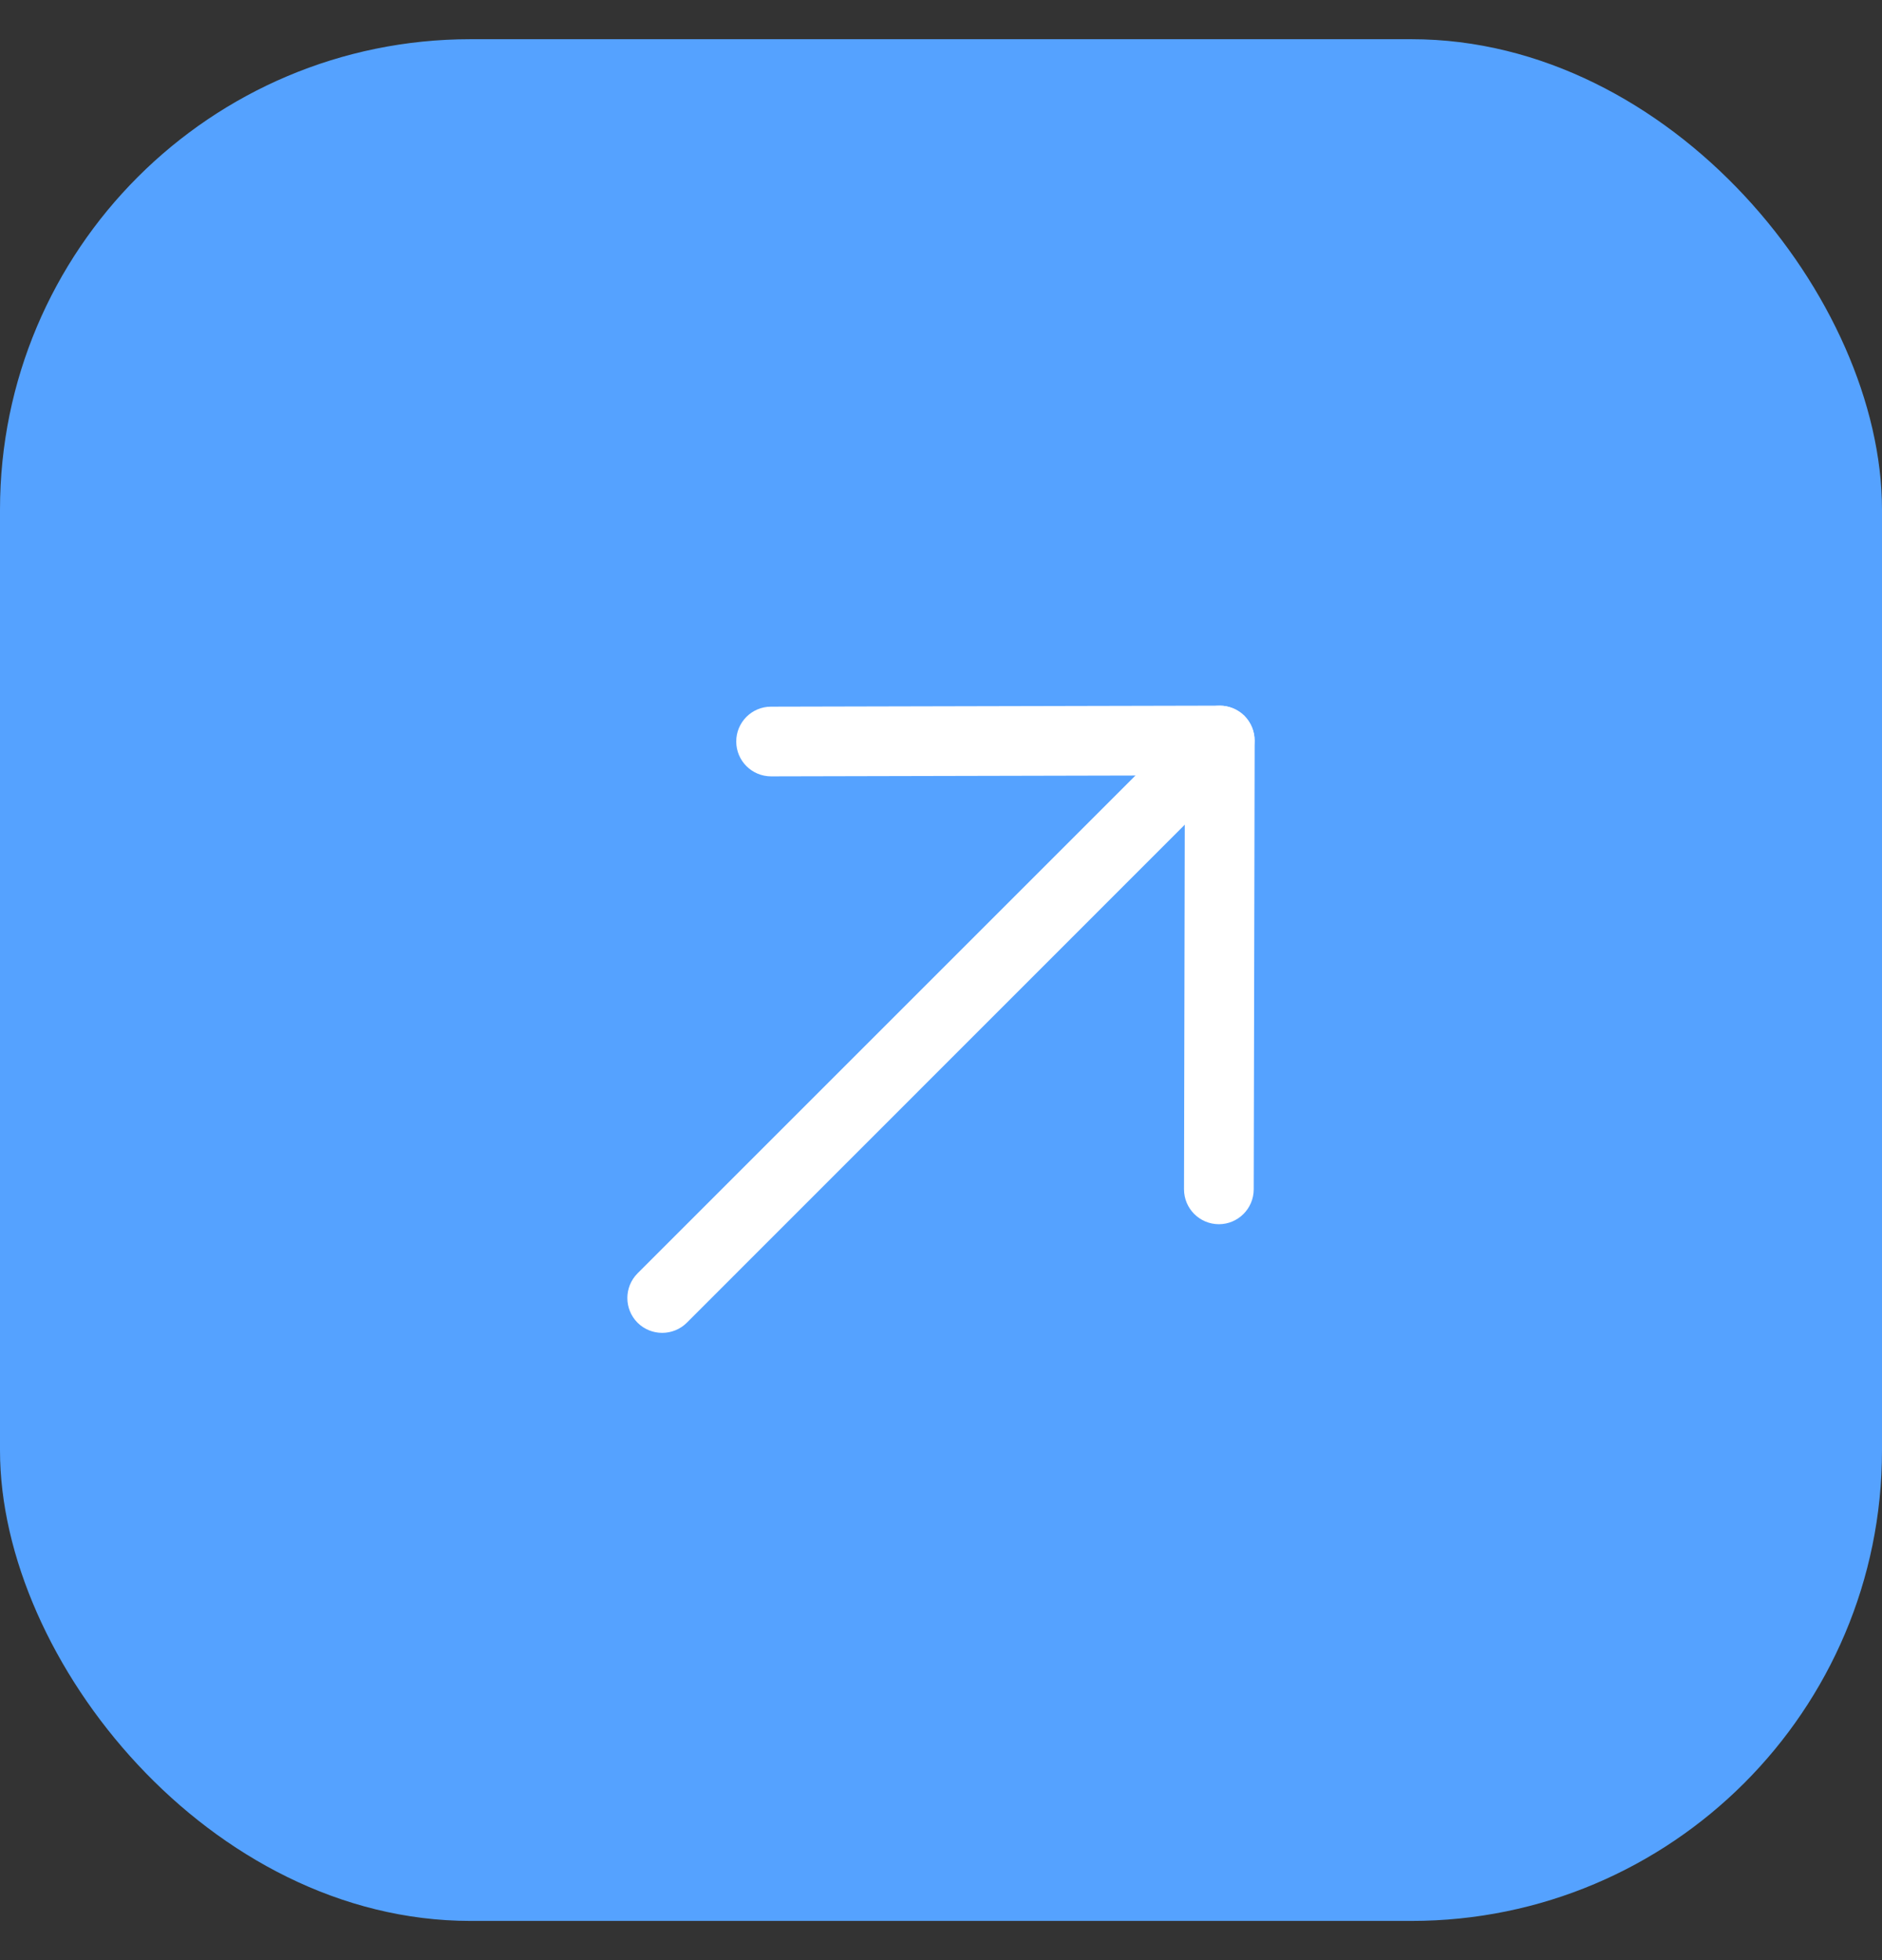 <svg width="24" height="25" viewBox="0 0 24 25" fill="none" xmlns="http://www.w3.org/2000/svg">
<rect x="0" y="0" width="24" height="25" fill="#333333" stroke="none"/>
<rect y="0.5" width="24" height="24" rx="6" fill="#55A2FF"/>
<path fill-rule="evenodd" clip-rule="evenodd" d="M15.543 15.614C15.297 15.613 15.099 15.414 15.099 15.168L15.11 9.89L9.834 9.902C9.589 9.902 9.389 9.704 9.389 9.458C9.388 9.213 9.587 9.013 9.832 9.013L15.555 9C15.673 9 15.786 9.047 15.87 9.13C15.953 9.214 16 9.327 16 9.445L15.988 15.17C15.987 15.415 15.788 15.614 15.543 15.614Z" fill="white"/>
<path fill-rule="evenodd" clip-rule="evenodd" d="M8.13 16.87C7.957 16.696 7.957 16.415 8.13 16.241L15.24 9.131C15.413 8.957 15.694 8.957 15.868 9.131C16.041 9.305 16.041 9.586 15.868 9.759L8.759 16.87C8.585 17.043 8.304 17.043 8.13 16.87Z" fill="white"/>
</svg>
